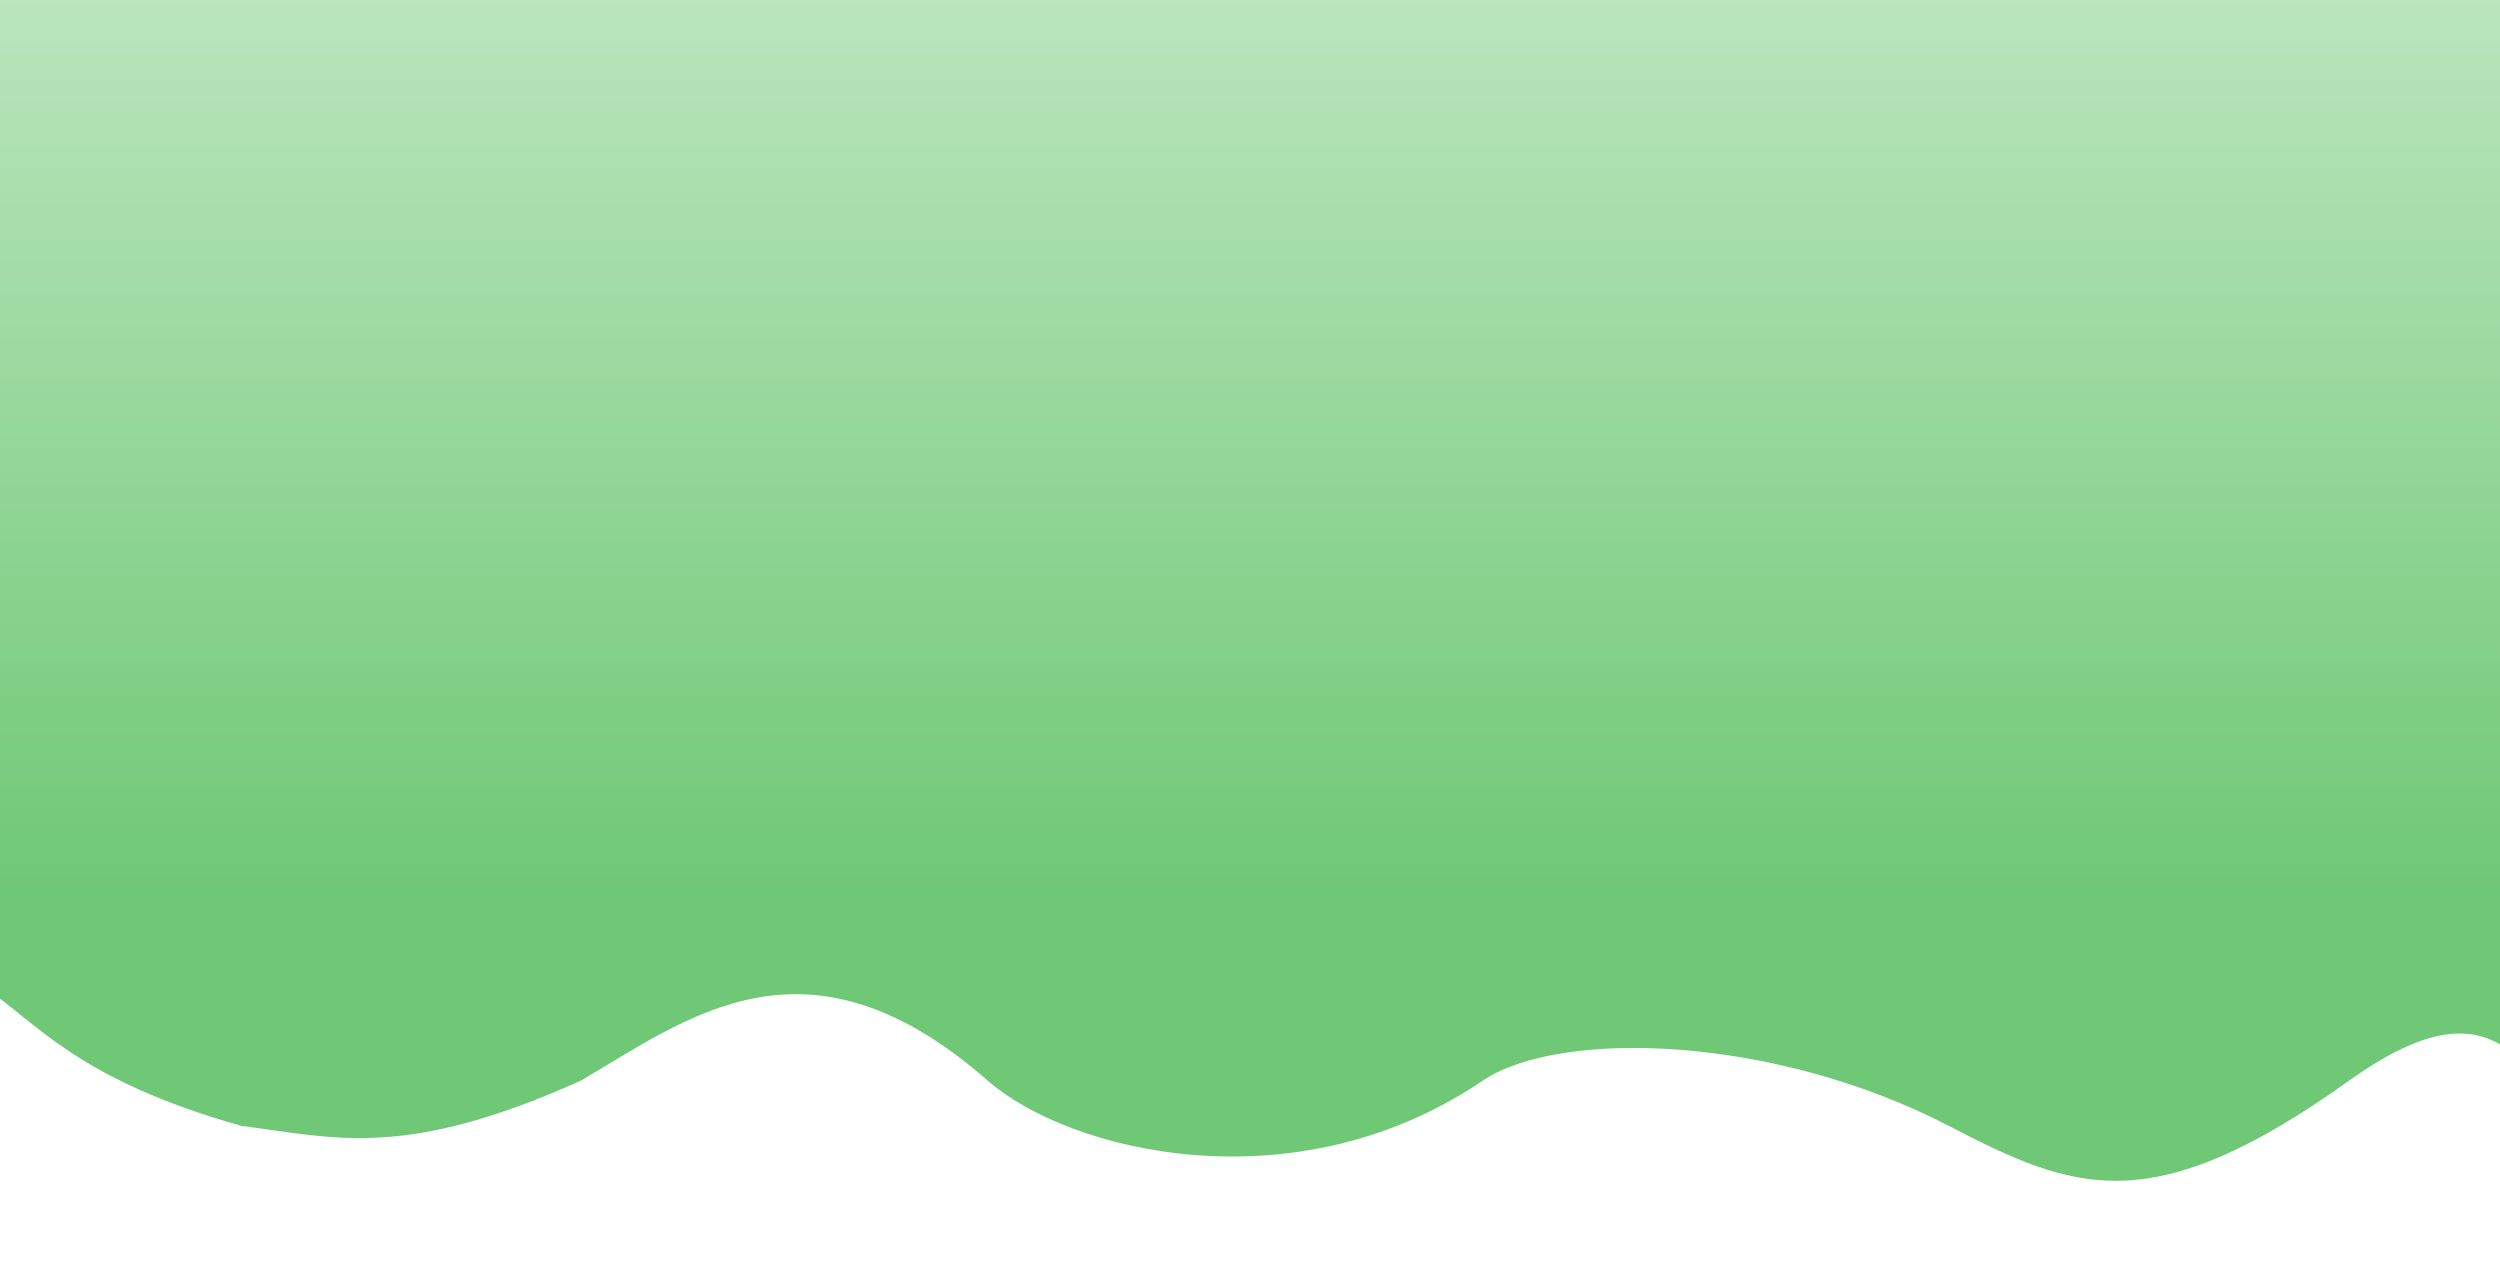 <svg width="1440" height="733" viewBox="0 0 1440 733" fill="none" xmlns="http://www.w3.org/2000/svg">
<path d="M139 648.5C45 621.932 22.341 590.087 -8.5 569L-178 592.694V0H1789V552.305C1622.96 744.615 1571.94 773.228 1493.42 686.124C1460 601.94 1431.62 566.319 1353 622.5C1239.28 703.759 1195 686.124 1122.5 648.5C1021.23 595.949 898 592.694 854 622.5C745.537 695.974 615.5 663.202 569 622.5C465.374 531.796 397.5 585.5 334.5 622.5C233 668 193.5 655.5 139 648.5Z" fill="url(#paint0_linear_236_77)"/>
<defs>
<linearGradient id="paint0_linear_236_77" x1="805.5" y1="0" x2="805.5" y2="733" gradientUnits="userSpaceOnUse">
<stop stop-color="#BAE5BD"/>
<stop offset="0.702" stop-color="#6FC875"/>
</linearGradient>
</defs>
</svg>
